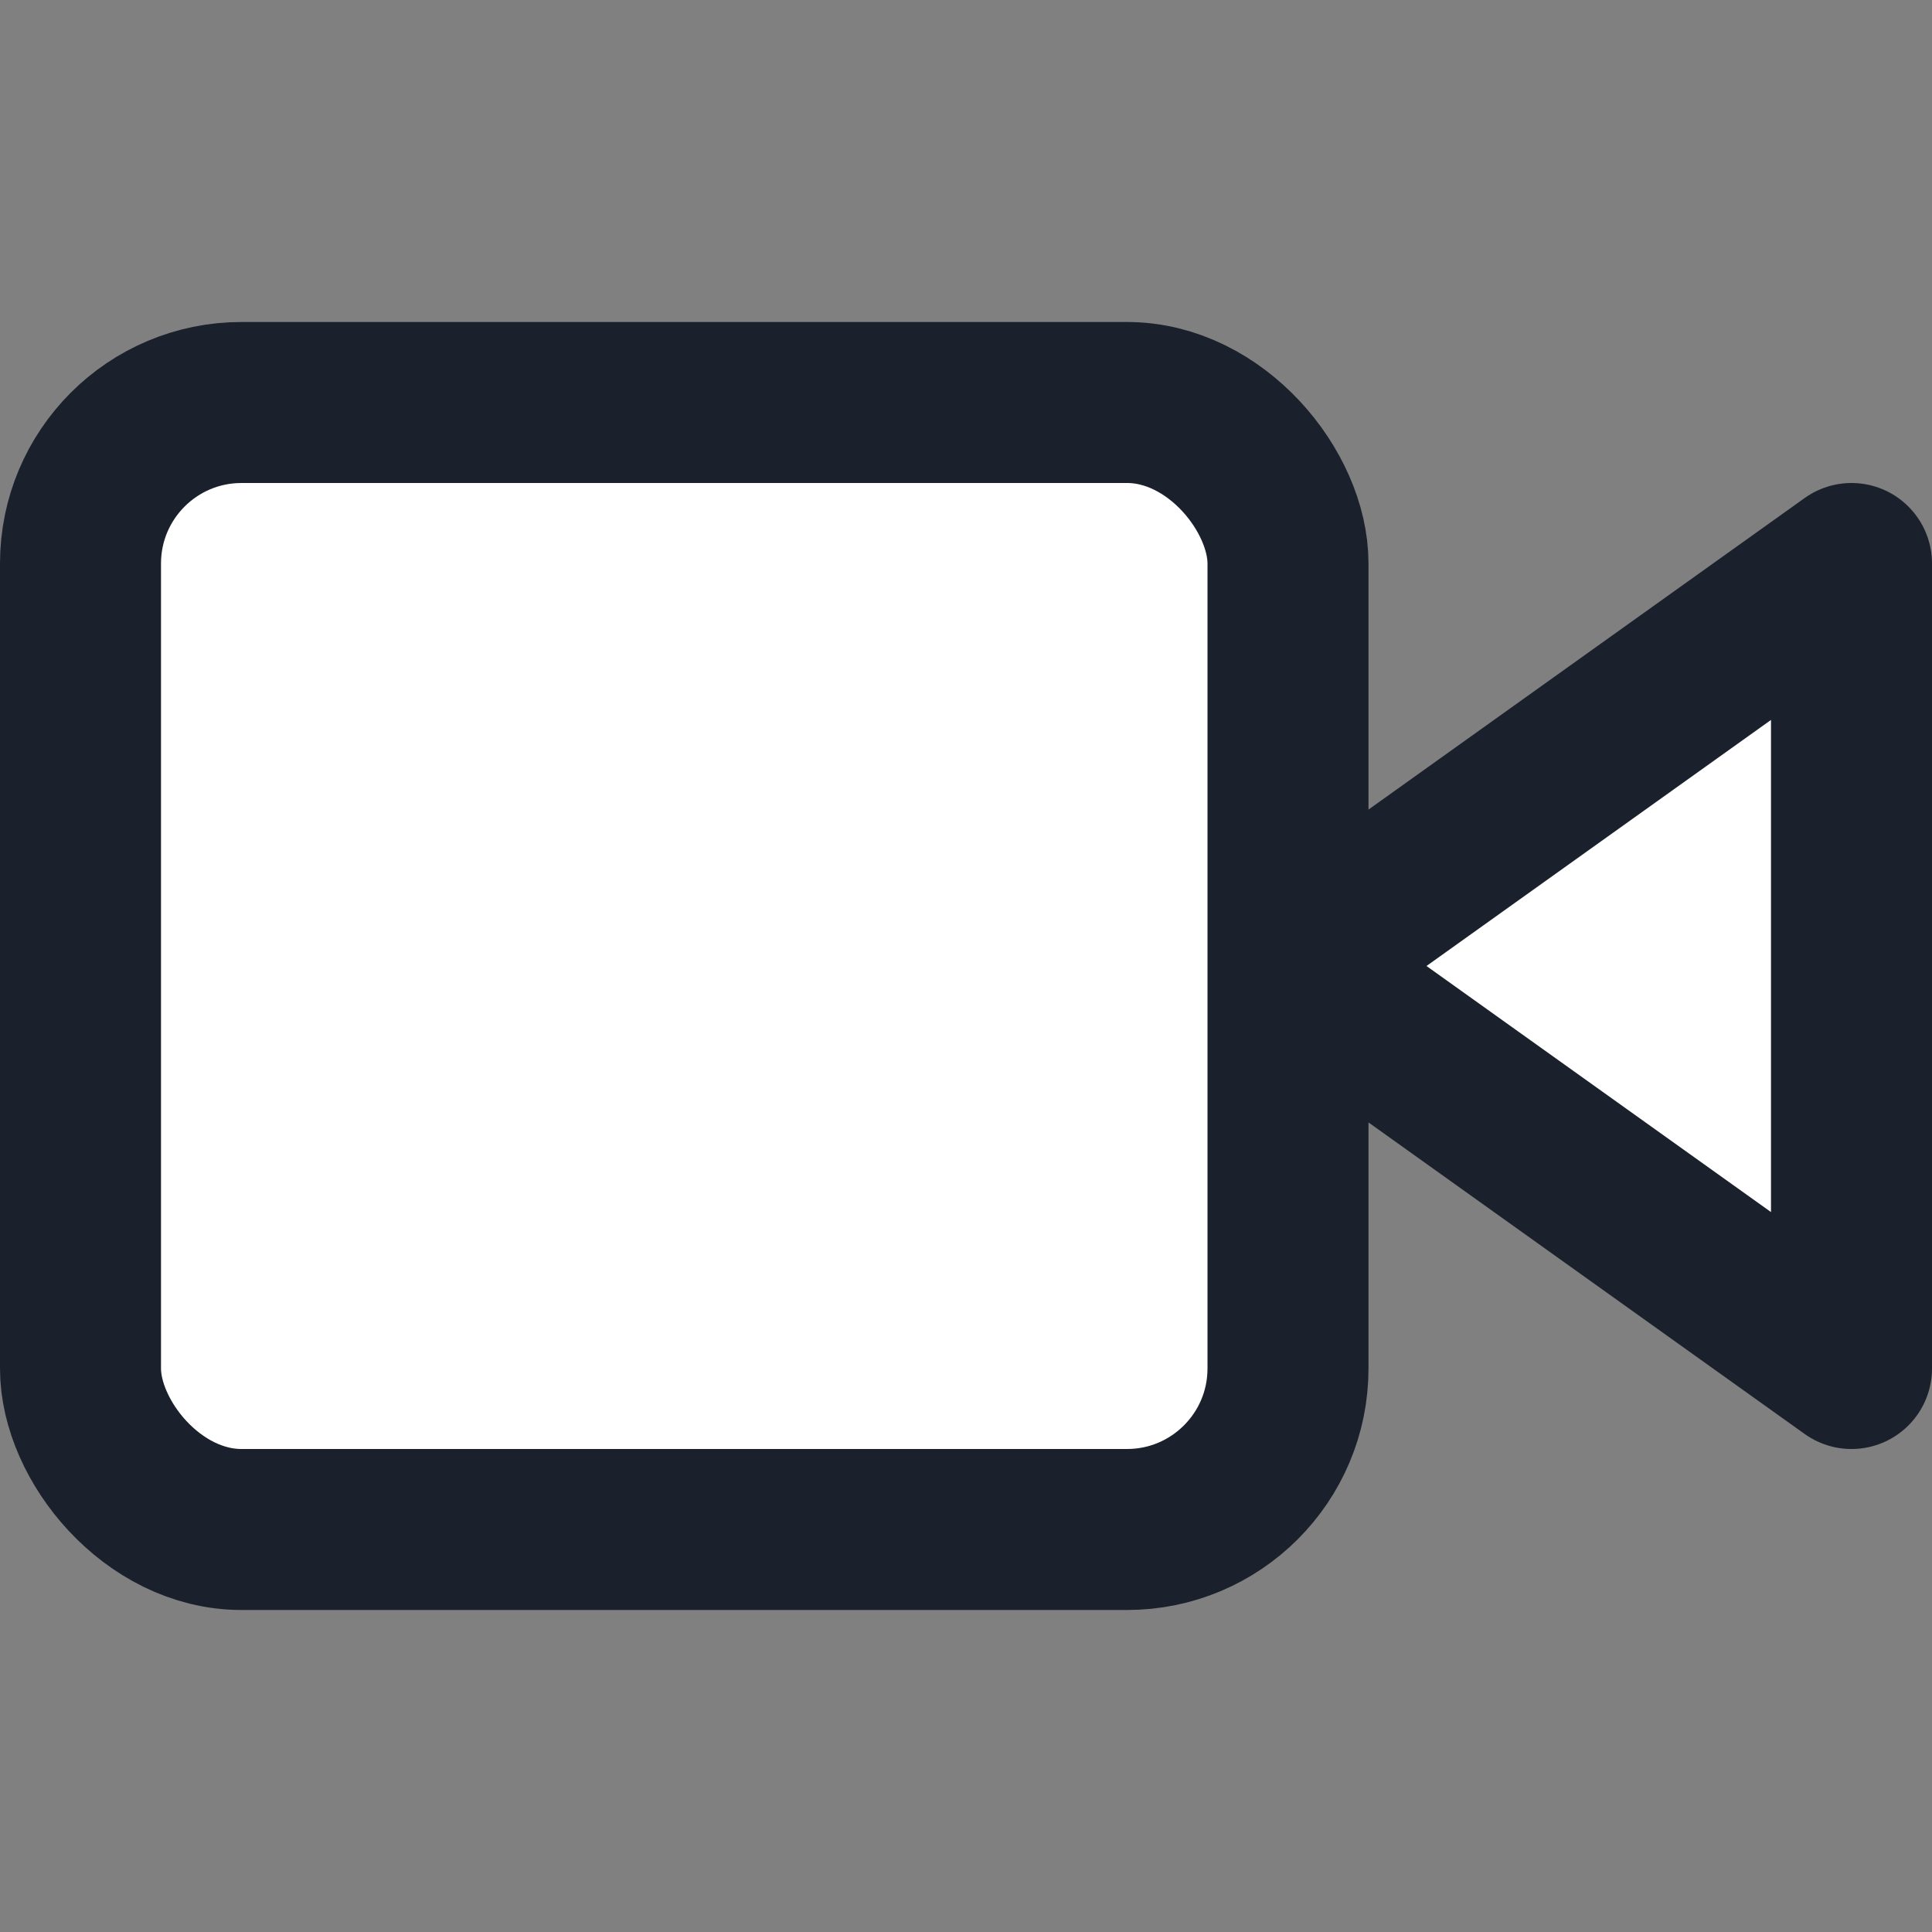 <svg
  xmlns="http://www.w3.org/2000/svg" width="24" height="24" viewBox="0 0 24 24"  fill="#fff" stroke="#1A202C" stroke-width="2" stroke-linecap="round" stroke-linejoin="round" >
  <rect x="0" y="0" width="24" height="24" fill="#808080" stroke="none"/>
  <polygon points="23 7 16 12 23 17 23 7"></polygon>
  <rect x="1" y="5" width="15" height="14" rx="2" ry="2"></rect>
</svg>